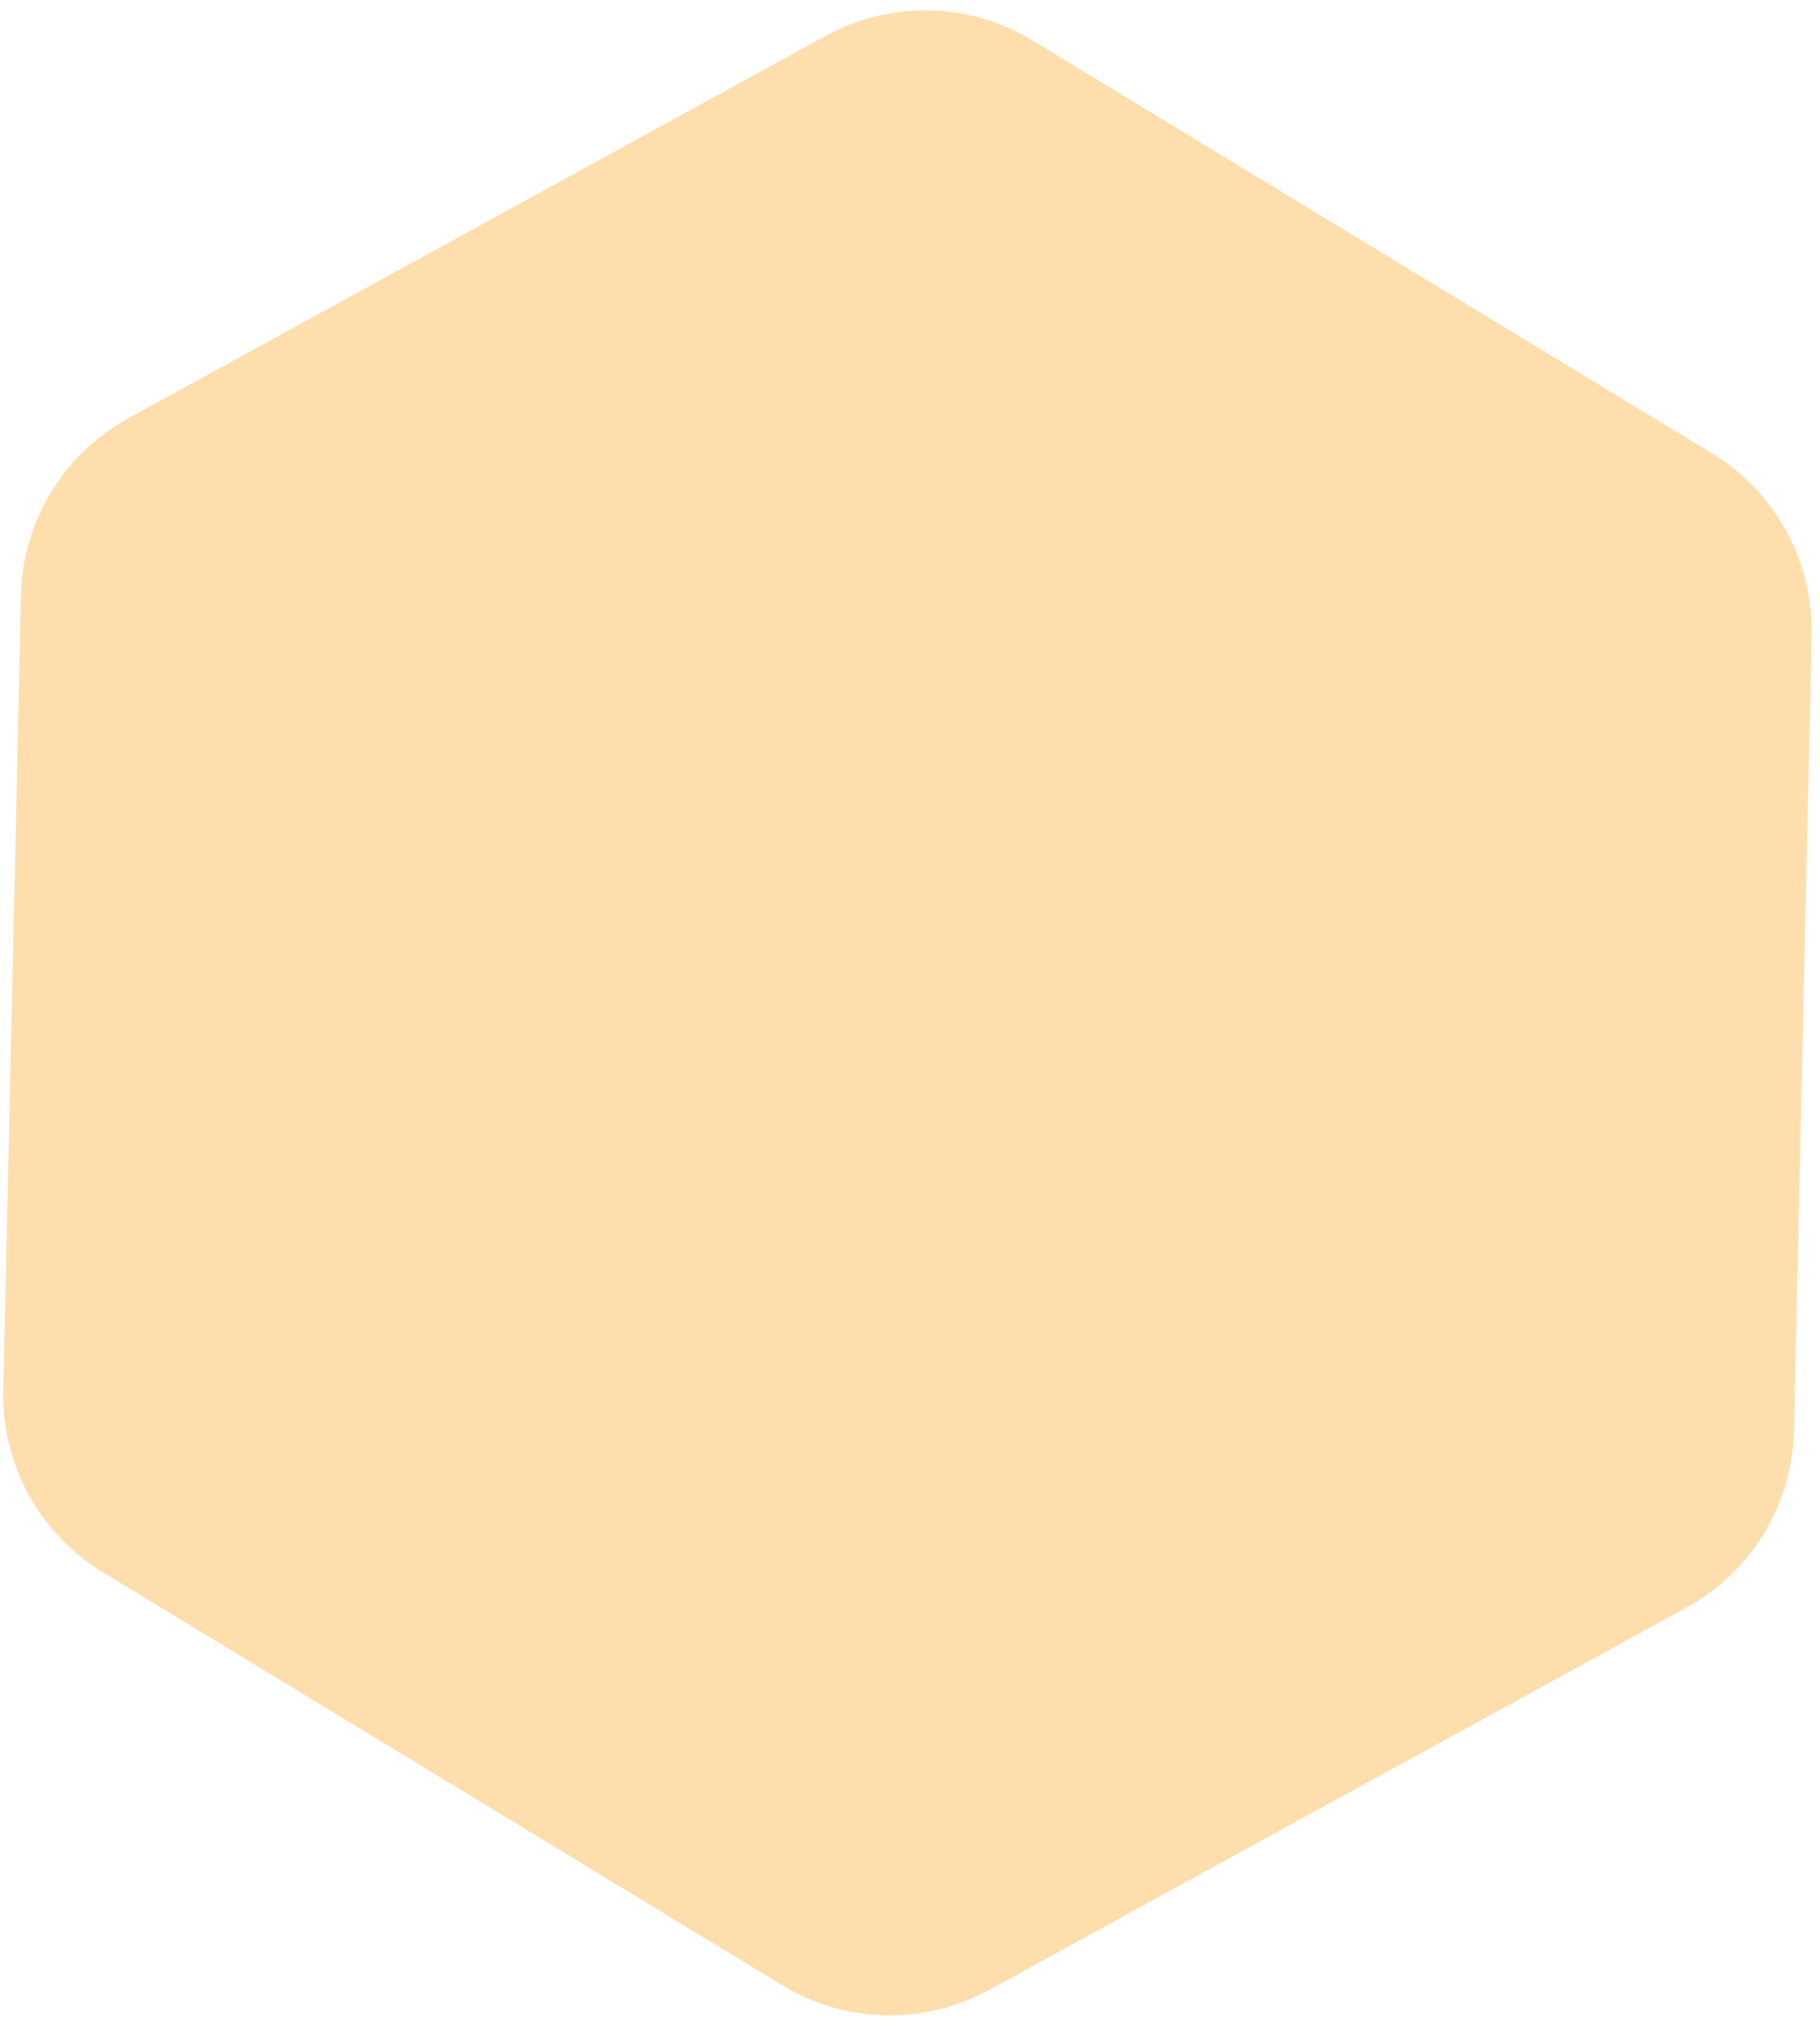 <svg width="132" height="147" viewBox="0 0 132 147" fill="none" xmlns="http://www.w3.org/2000/svg">
<path d="M124.186 32.876C128.766 35.658 131.514 40.672 131.394 46.03L130.109 103.695C129.99 109.053 127.021 113.94 122.322 116.515L71.74 144.235C67.04 146.81 61.323 146.683 56.743 143.901L7.446 113.955C2.866 111.173 0.118 106.158 0.238 100.801L1.523 43.136C1.642 37.778 4.611 32.891 9.31 30.316L59.892 2.596C64.592 0.021 70.309 0.148 74.889 2.93L124.186 32.876Z" fill="#FFDEAD"/>
</svg>
